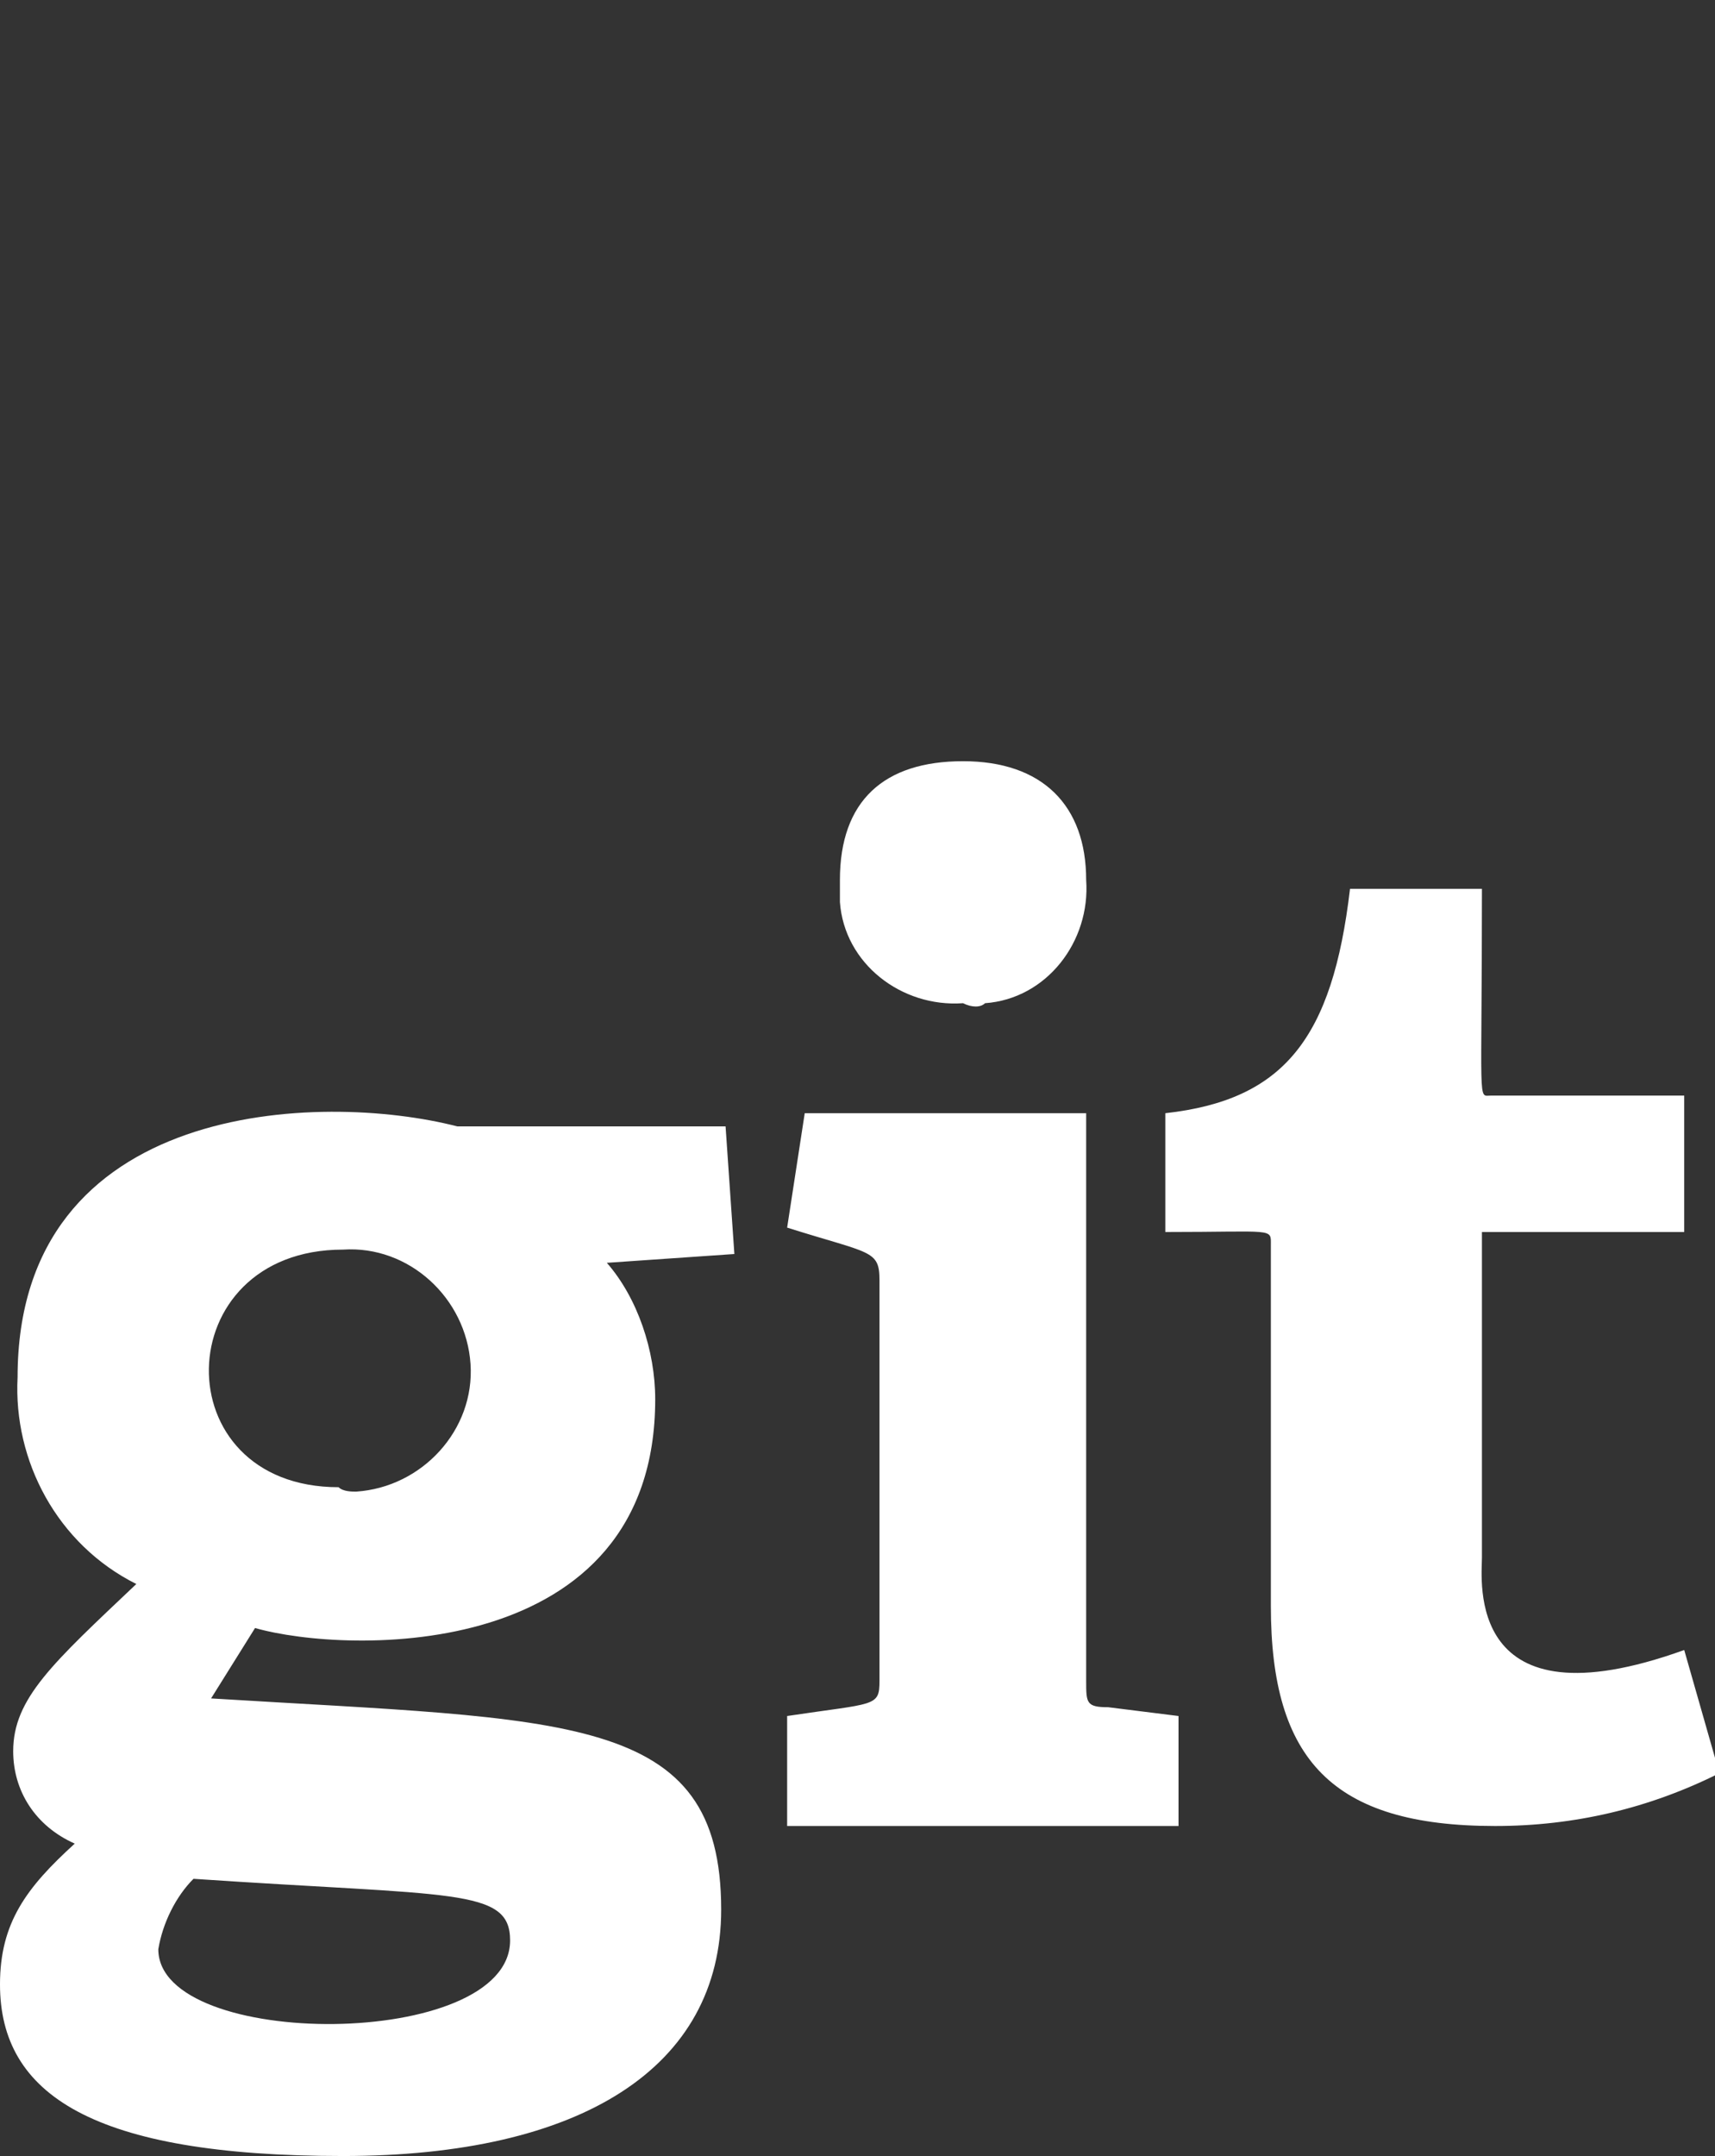<?xml version="1.0" encoding="utf-8"?>
<!-- Generator: Adobe Illustrator 23.0.0, SVG Export Plug-In . SVG Version: 6.00 Build 0)  -->
<svg version="1.1" id="Capa_1" xmlns="http://www.w3.org/2000/svg" xmlns:xlink="http://www.w3.org/1999/xlink" x="0px" y="0px"
	 viewBox="0 0 39 49" style="enable-background:new 0 0 39 49;" xml:space="preserve">
<rect x="0" y="0" width="39" height="49" fill="#333333" stroke="none"/>
<style type="text/css">
	.st0{fill:#FFFFFF;}
</style>
<path id="Trazado_74" class="st0" d="M16.5,25.6h-6.1c-3.1-0.8-10-0.6-10,5.7c-0.1,1.9,0.9,3.8,2.7,4.7c-1.9,1.8-2.8,2.6-2.8,3.8
	c0,0.9,0.5,1.7,1.4,2.1c-1.1,1-1.7,1.8-1.7,3.2C0,47.6,2.1,49,7.8,49c5.4,0,8.6-2,8.6-5.6c0-4.5-3.5-4.3-11.6-4.8l1-1.6
	c2.1,0.6,9.1,0.8,9.1-5.2c0-1.1-0.4-2.3-1.1-3.1l2.9-0.2L16.5,25.6z M11.6,44.1c0,2.5-8,2.5-8,0.2c0.1-0.6,0.4-1.2,0.8-1.6
	C10.3,43.1,11.6,42.9,11.6,44.1L11.6,44.1z M7.7,33.8c-4,0-3.9-5.4,0.1-5.4c1.5-0.1,2.8,1.1,2.9,2.6s-1.1,2.8-2.6,2.9
	C8,33.9,7.8,33.9,7.7,33.8L7.7,33.8z M17.9,41.5V39c2-0.3,2.1-0.2,2.1-0.8v-9.1c0-0.7-0.2-0.6-2.1-1.2l0.4-2.6h6.4v12.9
	c0,0.5,0,0.6,0.5,0.6l1.6,0.2v2.5H17.9z M21.9,22.8c-1.4,0.1-2.7-0.9-2.8-2.3c0-0.2,0-0.3,0-0.5c0-1.8,1-2.7,2.8-2.7s2.8,1,2.8,2.7
	c0.1,1.4-0.9,2.7-2.3,2.8C22.3,22.9,22.1,22.9,21.9,22.8L21.9,22.8z M39.1,40.3c-1.6,0.8-3.3,1.2-5.1,1.2c-3.7,0-5.1-1.5-5.1-5v-8.2
	c0-0.4,0.1-0.3-2.4-0.3v-2.7c2.7-0.3,3.8-1.7,4.2-5.1h3c0,5-0.1,4.7,0.2,4.7h4.4V28h-4.6v7.4c0,0.5-0.4,3.9,4.6,2.1L39.1,40.3z"/>
</svg>
